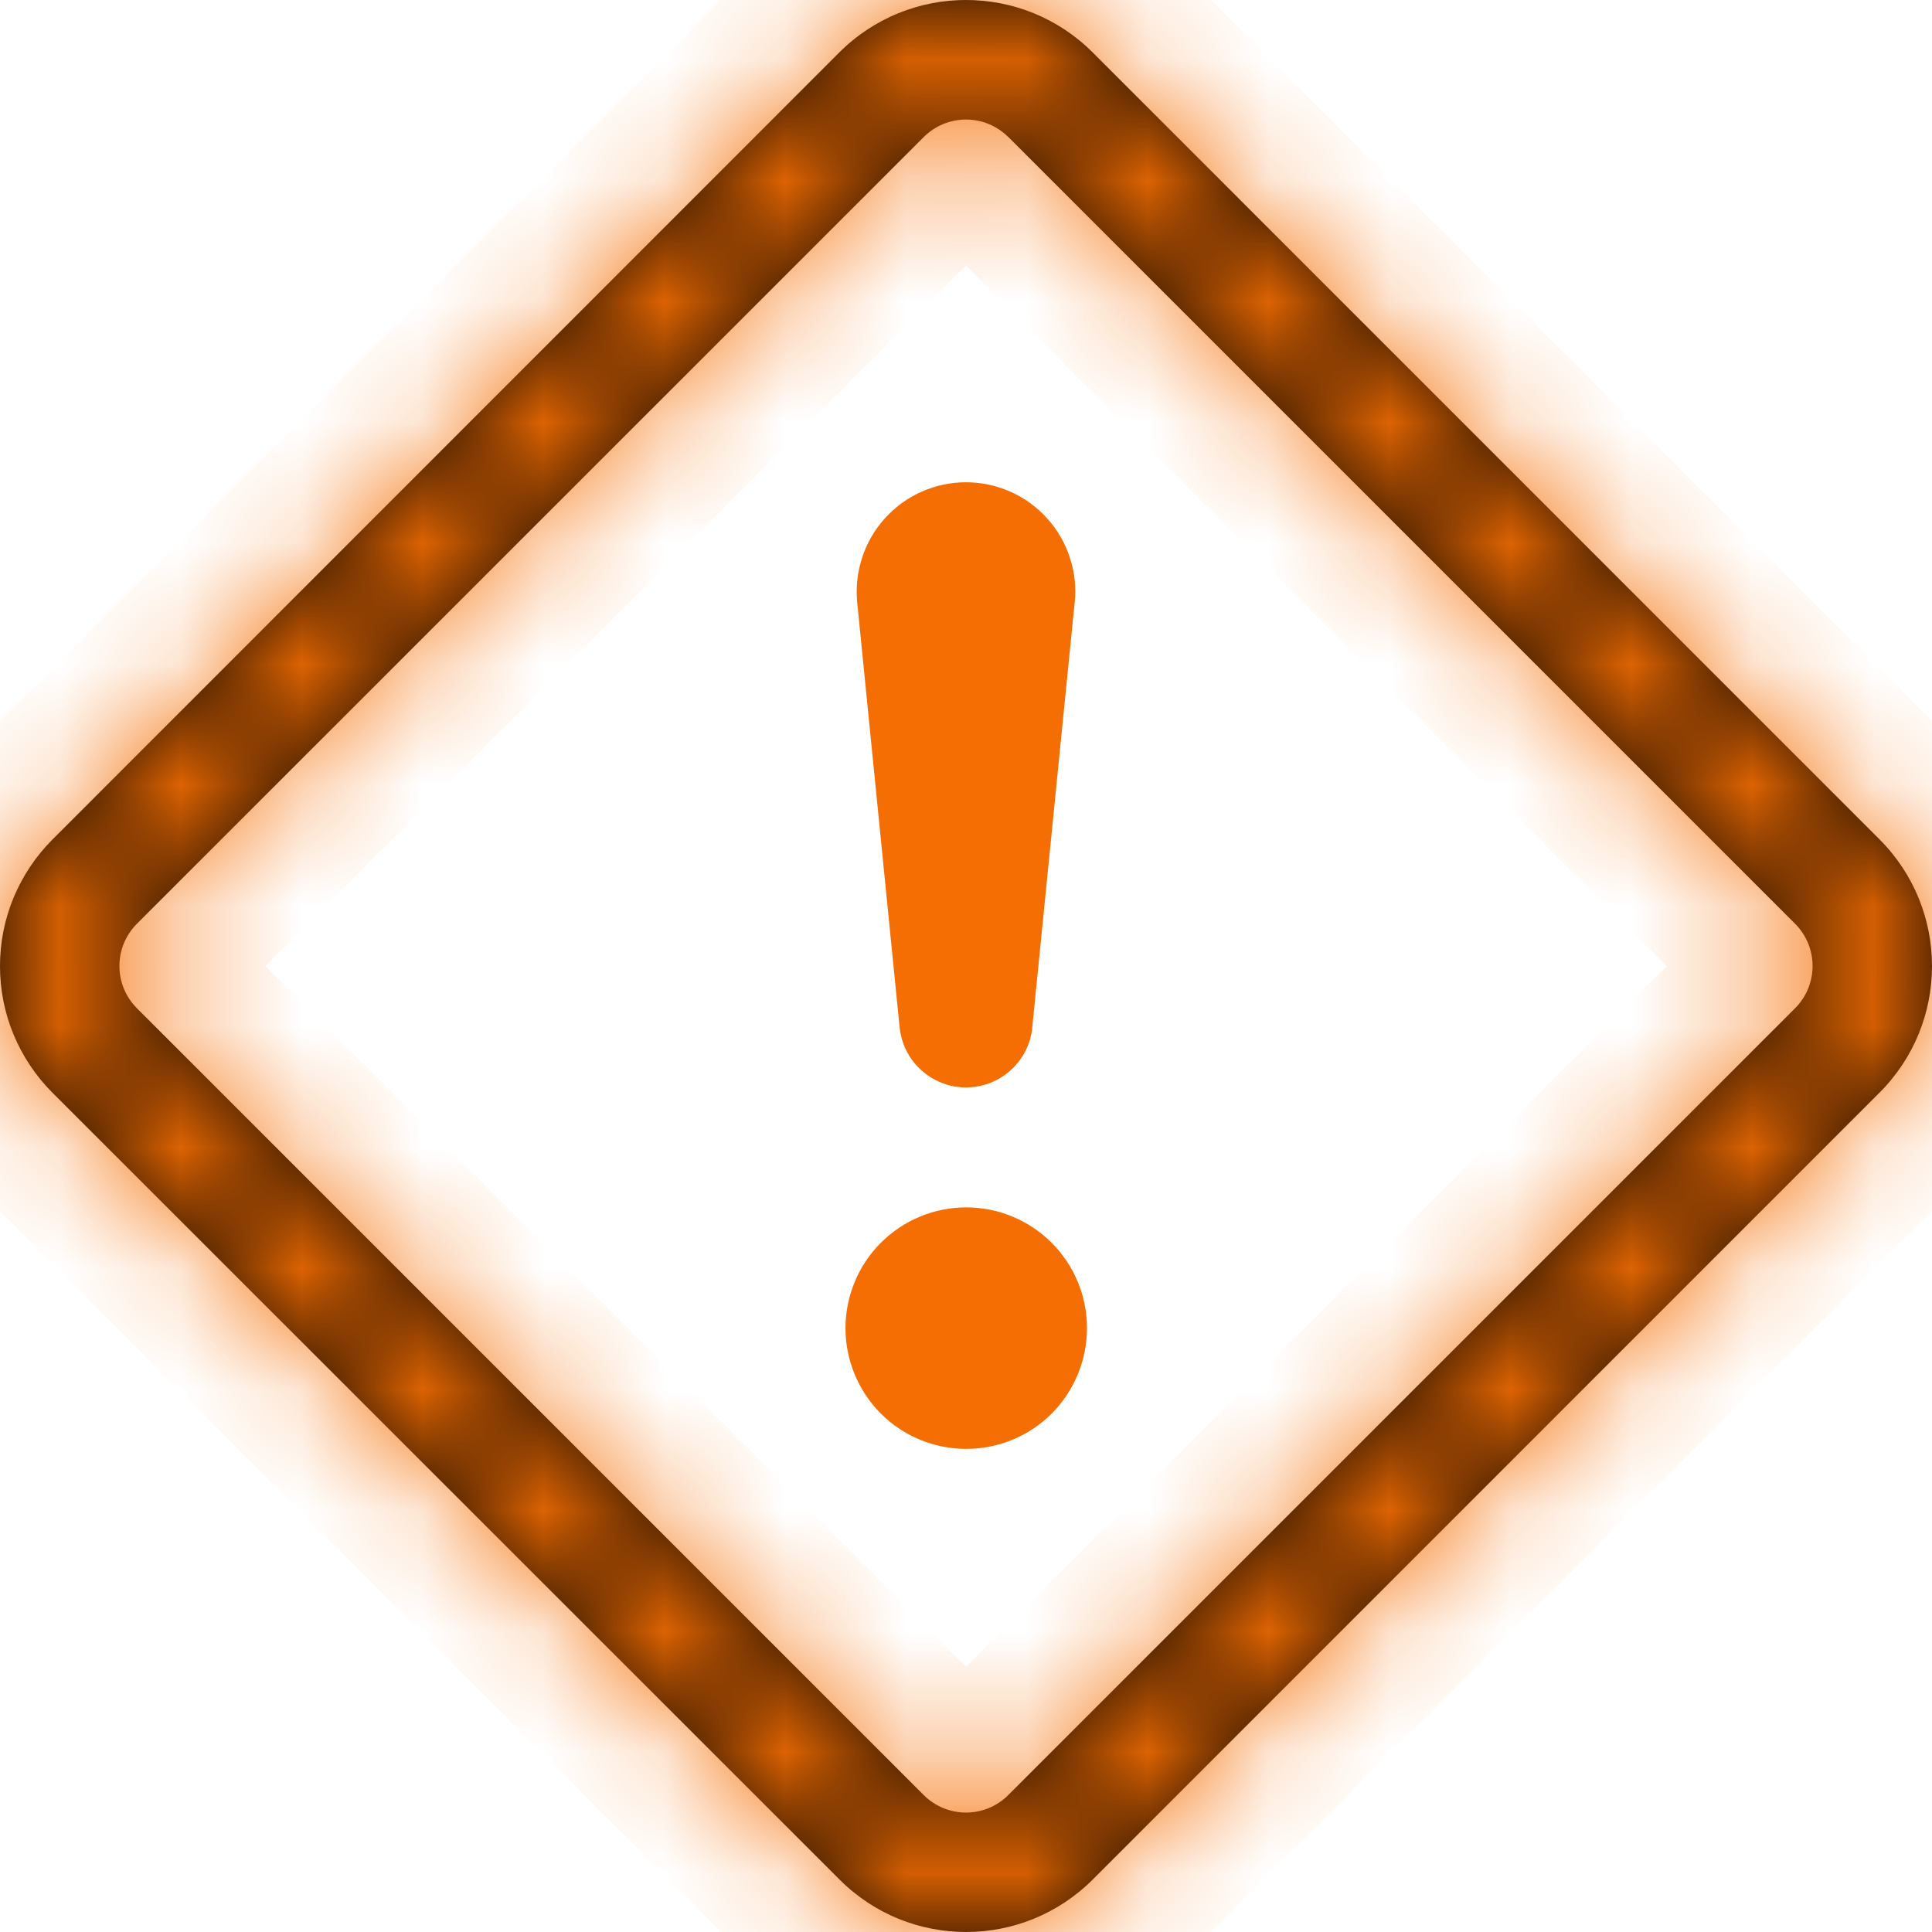 <svg width="16" height="16" viewBox="0 0 16 16" fill="none" xmlns="http://www.w3.org/2000/svg">
<g clip-path="url(#clip0_149_21250)">
<mask id="path-1-inside-1_149_21250" fill="white">
<path d="M6.95 0.435C7.53 -0.145 8.47 -0.145 9.05 0.435L15.565 6.951C16.145 7.531 16.145 8.47 15.565 9.049L9.05 15.565C8.47 16.145 7.531 16.145 6.952 15.565L0.435 9.05C0.297 8.912 0.188 8.749 0.113 8.569C0.038 8.389 -0 8.196 -0 8.001C-0 7.806 0.038 7.613 0.113 7.433C0.188 7.253 0.297 7.09 0.435 6.952L6.95 0.435ZM8.35 1.135C8.257 1.042 8.131 0.99 8 0.99C7.869 0.99 7.743 1.042 7.65 1.135L1.134 7.65C1.041 7.743 0.989 7.869 0.989 8C0.989 8.131 1.041 8.257 1.134 8.35L7.65 14.866C7.743 14.959 7.869 15.011 8 15.011C8.131 15.011 8.257 14.959 8.35 14.866L14.866 8.35C14.959 8.257 15.011 8.131 15.011 8C15.011 7.869 14.959 7.743 14.866 7.65L8.35 1.134V1.135Z"/>
</mask>
<path d="M6.95 0.435C7.53 -0.145 8.47 -0.145 9.05 0.435L15.565 6.951C16.145 7.531 16.145 8.47 15.565 9.049L9.05 15.565C8.47 16.145 7.531 16.145 6.952 15.565L0.435 9.05C0.297 8.912 0.188 8.749 0.113 8.569C0.038 8.389 -0 8.196 -0 8.001C-0 7.806 0.038 7.613 0.113 7.433C0.188 7.253 0.297 7.09 0.435 6.952L6.95 0.435ZM8.35 1.135C8.257 1.042 8.131 0.99 8 0.99C7.869 0.99 7.743 1.042 7.65 1.135L1.134 7.65C1.041 7.743 0.989 7.869 0.989 8C0.989 8.131 1.041 8.257 1.134 8.35L7.65 14.866C7.743 14.959 7.869 15.011 8 15.011C8.131 15.011 8.257 14.959 8.35 14.866L14.866 8.35C14.959 8.257 15.011 8.131 15.011 8C15.011 7.869 14.959 7.743 14.866 7.65L8.35 1.134V1.135Z" fill="black"/>
<path d="M6.95 0.435L6.243 -0.272L6.243 -0.272L6.95 0.435ZM9.05 0.435L9.757 -0.272L9.757 -0.272L9.05 0.435ZM15.565 6.951L14.858 7.658L14.858 7.658L15.565 6.951ZM15.565 9.049L14.858 8.341L14.858 8.342L15.565 9.049ZM9.05 15.565L9.757 16.272L9.757 16.272L9.05 15.565ZM6.952 15.565L7.66 14.858L7.659 14.858L6.952 15.565ZM0.435 9.05L1.142 8.343L1.141 8.342L0.435 9.05ZM-0 8.001H1H-0ZM0.435 6.952L1.141 7.66L1.142 7.659L0.435 6.952ZM8.35 1.135L7.643 1.842L9.35 3.549V1.135H8.35ZM8 0.99V-0.01V0.99ZM7.65 1.135L8.357 1.842L8.357 1.842L7.65 1.135ZM1.134 7.65L0.427 6.943L0.427 6.943L1.134 7.65ZM0.989 8H1.989H0.989ZM1.134 8.35L0.427 9.057L0.427 9.057L1.134 8.35ZM7.65 14.866L6.943 15.573L6.943 15.573L7.65 14.866ZM8 15.011V16.011V15.011ZM8.35 14.866L9.057 15.573L9.057 15.573L8.35 14.866ZM14.866 8.35L15.573 9.057L15.573 9.057L14.866 8.35ZM14.866 7.65L15.573 6.943L15.573 6.943L14.866 7.65ZM8.35 1.134L9.057 0.427L7.35 -1.28V1.134H8.35ZM7.657 1.142C7.846 0.953 8.153 0.953 8.343 1.142L9.757 -0.272C8.786 -1.243 7.213 -1.243 6.243 -0.272L7.657 1.142ZM8.343 1.142L14.858 7.658L16.272 6.244L9.757 -0.272L8.343 1.142ZM14.858 7.658C15.048 7.848 15.047 8.153 14.858 8.341L16.271 9.757C17.243 8.787 17.242 7.214 16.272 6.244L14.858 7.658ZM14.858 8.342L8.343 14.858L9.757 16.272L16.272 9.756L14.858 8.342ZM8.343 14.858C8.153 15.048 7.848 15.047 7.66 14.858L6.244 16.271C7.214 17.243 8.787 17.242 9.757 16.272L8.343 14.858ZM7.659 14.858L1.142 8.343L-0.272 9.757L6.245 16.272L7.659 14.858ZM1.141 8.342C1.096 8.297 1.061 8.244 1.037 8.186L-0.811 8.952C-0.686 9.253 -0.503 9.527 -0.271 9.758L1.141 8.342ZM1.037 8.186C1.012 8.127 1 8.064 1 8.001H-1C-1 8.327 -0.936 8.651 -0.811 8.952L1.037 8.186ZM1 8.001C1 7.938 1.012 7.875 1.037 7.816L-0.811 7.05C-0.936 7.351 -1 7.675 -1 8.001H1ZM1.037 7.816C1.061 7.758 1.096 7.705 1.141 7.66L-0.271 6.244C-0.503 6.475 -0.686 6.749 -0.811 7.05L1.037 7.816ZM1.142 7.659L7.657 1.142L6.243 -0.272L-0.272 6.245L1.142 7.659ZM9.057 0.428C8.777 0.148 8.396 -0.01 8 -0.01V1.99C7.866 1.99 7.738 1.937 7.643 1.842L9.057 0.428ZM8 -0.01C7.603 -0.01 7.223 0.148 6.943 0.428L8.357 1.842C8.262 1.937 8.134 1.99 8 1.99V-0.01ZM6.943 0.428L0.427 6.943L1.841 8.357L8.357 1.842L6.943 0.428ZM0.427 6.943C0.146 7.223 -0.011 7.604 -0.011 8H1.989C1.989 8.134 1.936 8.262 1.841 8.357L0.427 6.943ZM-0.011 8C-0.011 8.396 0.146 8.777 0.427 9.057L1.841 7.643C1.936 7.738 1.989 7.866 1.989 8H-0.011ZM0.427 9.057L6.943 15.573L8.357 14.159L1.841 7.643L0.427 9.057ZM6.943 15.573C7.223 15.854 7.603 16.011 8 16.011V14.011C8.134 14.011 8.262 14.064 8.357 14.159L6.943 15.573ZM8 16.011C8.396 16.011 8.777 15.854 9.057 15.573L7.643 14.159C7.738 14.064 7.866 14.011 8 14.011V16.011ZM9.057 15.573L15.573 9.057L14.159 7.643L7.643 14.159L9.057 15.573ZM15.573 9.057C15.853 8.777 16.011 8.396 16.011 8H14.011C14.011 7.866 14.064 7.738 14.159 7.643L15.573 9.057ZM16.011 8C16.011 7.604 15.853 7.223 15.573 6.943L14.159 8.357C14.064 8.262 14.011 8.134 14.011 8H16.011ZM15.573 6.943L9.057 0.427L7.643 1.841L14.159 8.357L15.573 6.943ZM7.35 1.134V1.135H9.35V1.134H7.35Z" fill="#F56E03" mask="url(#path-1-inside-1_149_21250)"/>
<path d="M7.597 4.944L7.597 4.944L7.597 4.942C7.591 4.885 7.597 4.828 7.615 4.774C7.632 4.72 7.661 4.67 7.699 4.628C7.737 4.586 7.783 4.552 7.835 4.529C7.887 4.506 7.943 4.494 8 4.494C8.057 4.494 8.113 4.506 8.165 4.529C8.217 4.552 8.263 4.586 8.301 4.628C8.339 4.67 8.368 4.72 8.385 4.774C8.403 4.828 8.409 4.885 8.403 4.942L8.402 4.944L8.052 8.451L8.052 8.451L8.052 8.459C8.051 8.472 8.045 8.484 8.035 8.492C8.026 8.501 8.013 8.506 8 8.506C7.987 8.506 7.974 8.501 7.965 8.492C7.955 8.484 7.949 8.472 7.948 8.459L7.948 8.459L7.947 8.451L7.597 4.944ZM7.502 10.999C7.502 10.934 7.515 10.868 7.54 10.808C7.565 10.747 7.602 10.692 7.648 10.646C7.695 10.599 7.75 10.562 7.811 10.537C7.871 10.512 7.936 10.499 8.002 10.499C8.068 10.499 8.133 10.512 8.193 10.537C8.254 10.562 8.309 10.599 8.356 10.646C8.402 10.692 8.439 10.747 8.464 10.808C8.489 10.868 8.502 10.934 8.502 10.999C8.502 11.132 8.449 11.259 8.356 11.353C8.262 11.447 8.135 11.499 8.002 11.499C7.869 11.499 7.742 11.447 7.648 11.353C7.555 11.259 7.502 11.132 7.502 10.999Z" fill="black" stroke="#F56E03"/>
</g>
<defs>
<clipPath id="clip0_149_21250">
<rect width="16" height="16" fill="white"/>
</clipPath>
</defs>
</svg>
